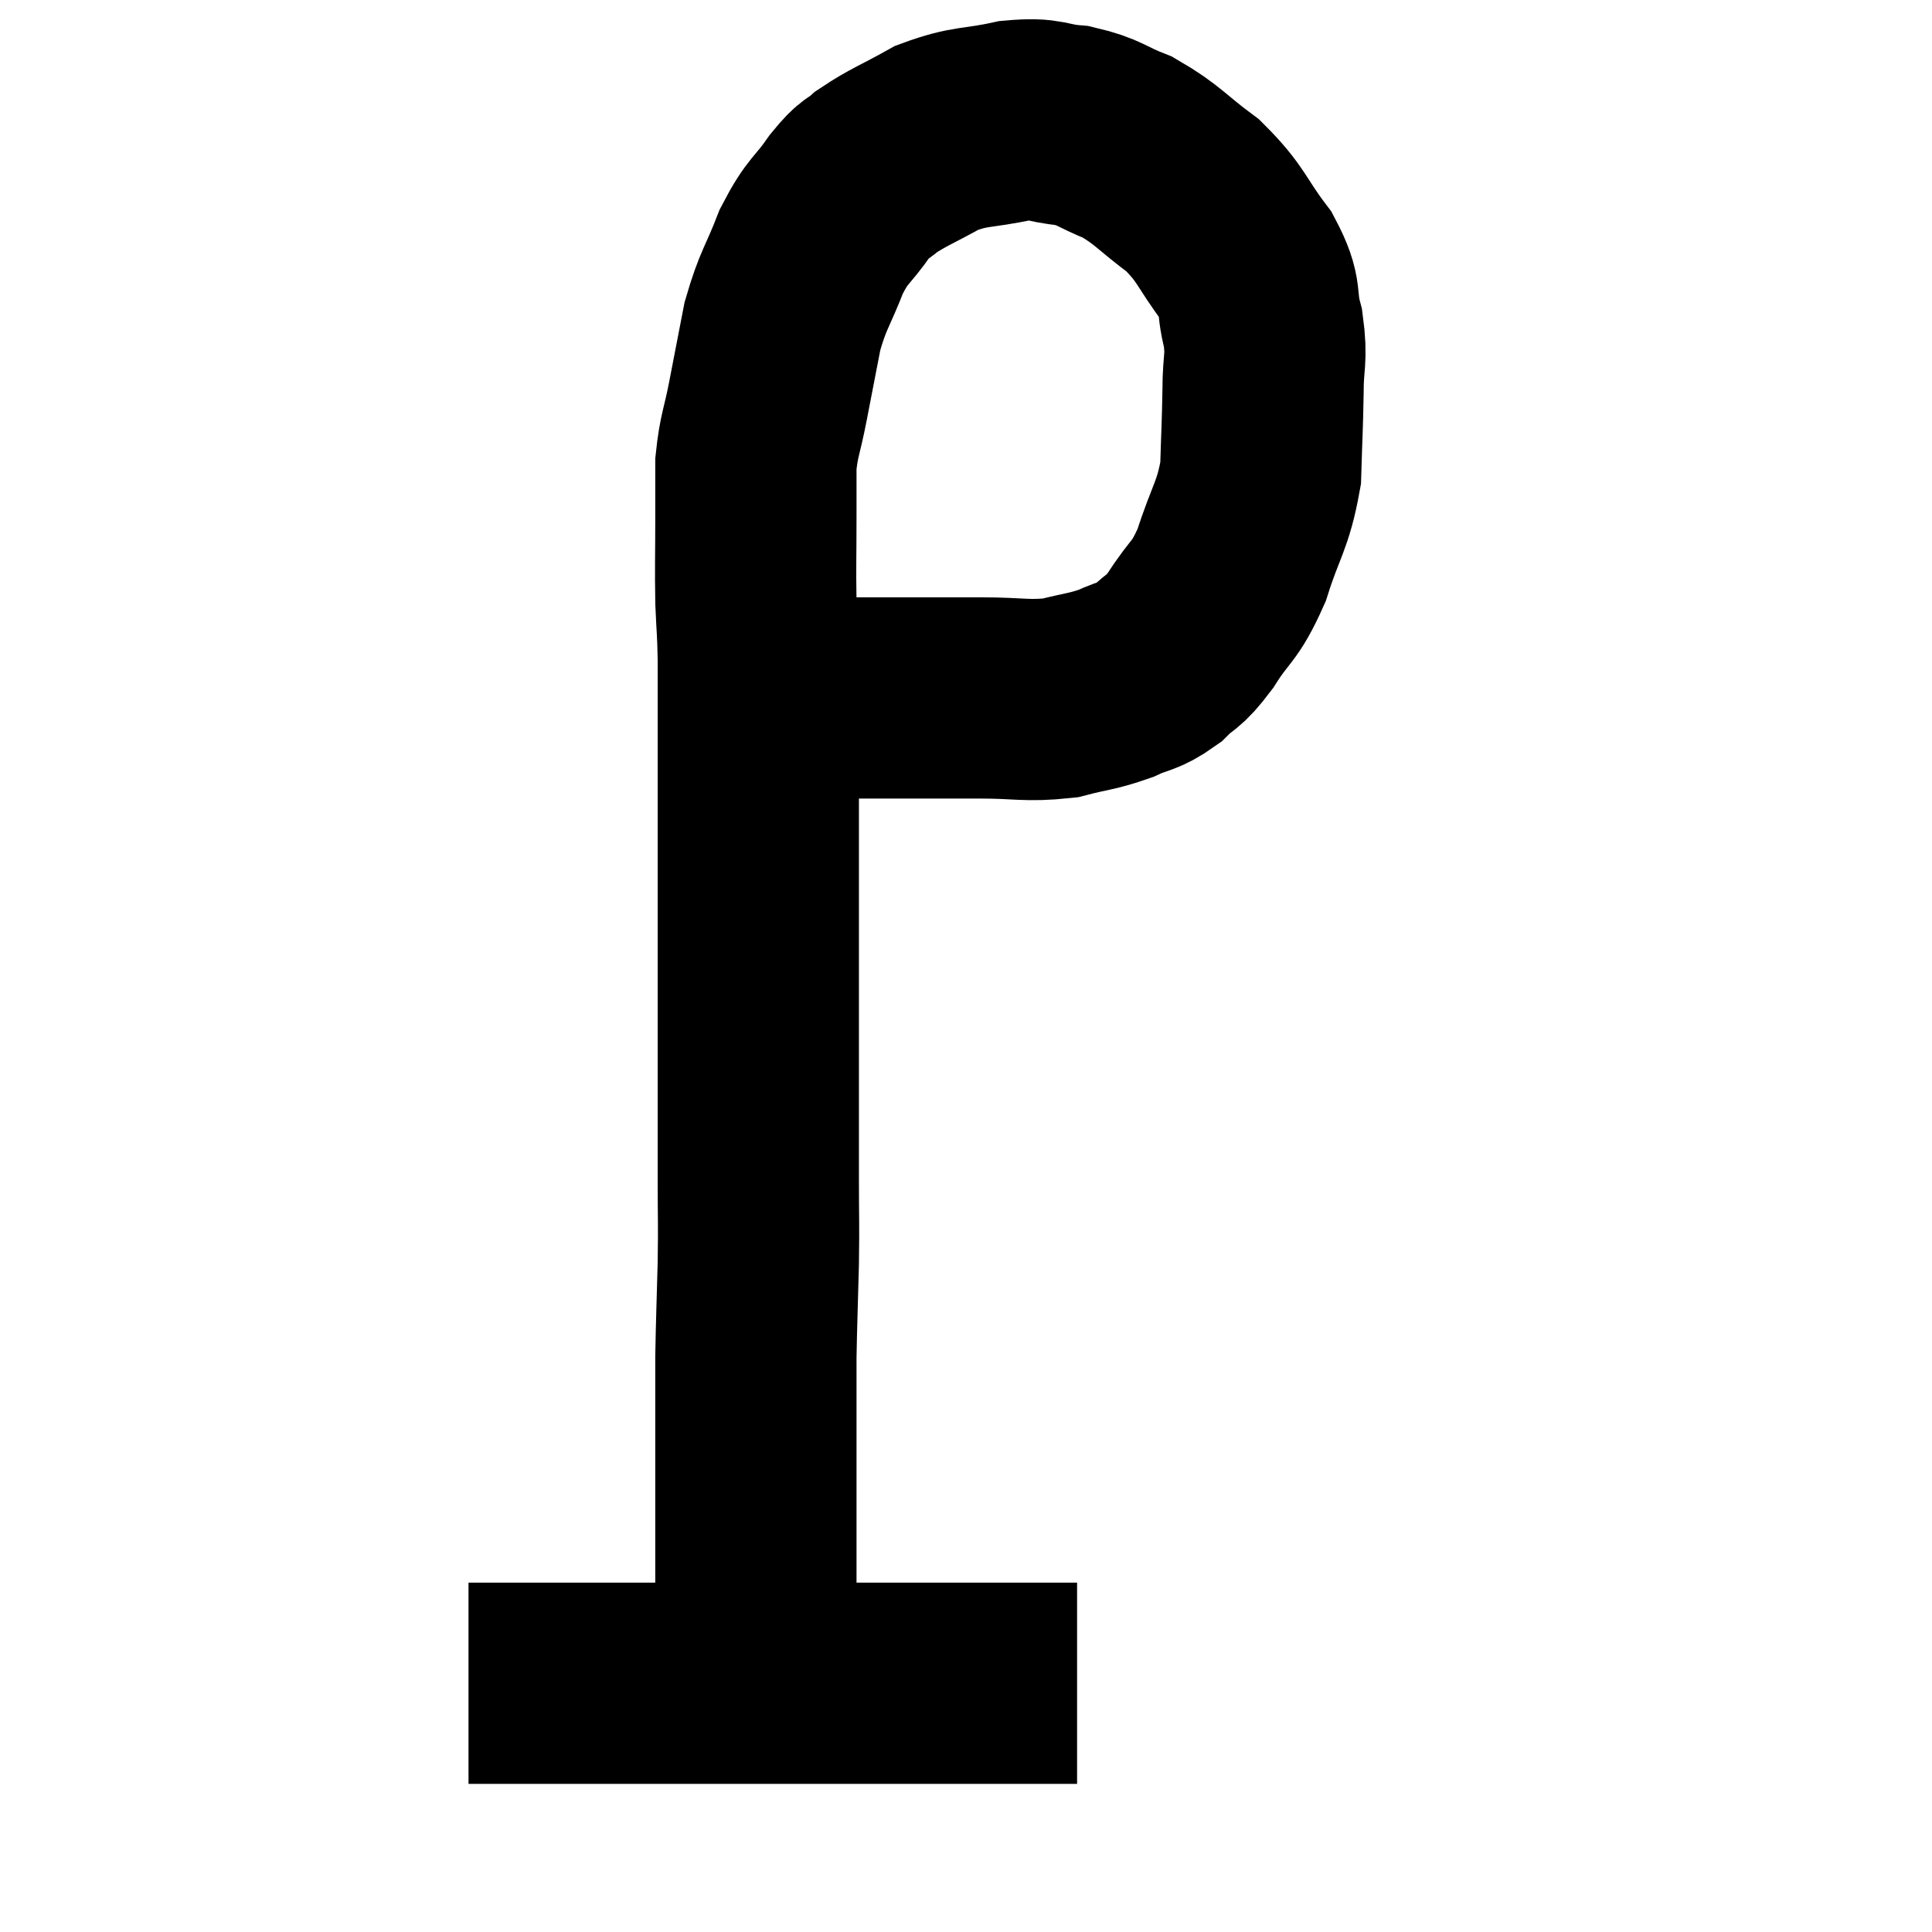 <svg width="48" height="48" viewBox="0 0 48 48" xmlns="http://www.w3.org/2000/svg"><path d="M 20.64 17.34 C 21.57 17.34, 21.57 17.34, 22.5 17.34 C 23.43 17.34, 23.4 17.34, 24.36 17.34 C 25.35 17.34, 25.5 17.43, 26.34 17.34 C 27.03 17.16, 27.12 17.19, 27.72 16.98 C 28.23 16.74, 28.275 16.83, 28.74 16.5 C 29.16 16.08, 29.115 16.275, 29.58 15.66 C 30.09 14.85, 30.165 15.015, 30.6 14.04 C 30.96 12.9, 31.125 12.84, 31.32 11.76 C 31.35 10.74, 31.365 10.62, 31.38 9.72 C 31.38 8.94, 31.485 8.94, 31.38 8.16 C 31.17 7.38, 31.395 7.425, 30.96 6.6 C 30.3 5.73, 30.375 5.595, 29.64 4.86 C 28.83 4.26, 28.77 4.095, 28.02 3.66 C 27.33 3.39, 27.345 3.285, 26.64 3.12 C 25.92 3.06, 26.04 2.925, 25.2 3 C 24.24 3.21, 24.135 3.105, 23.28 3.42 C 22.53 3.84, 22.32 3.9, 21.78 4.26 C 21.45 4.56, 21.525 4.365, 21.12 4.86 C 20.64 5.55, 20.58 5.43, 20.16 6.24 C 19.8 7.17, 19.71 7.17, 19.44 8.1 C 19.26 9.03, 19.245 9.105, 19.08 9.96 C 18.93 10.74, 18.855 10.8, 18.78 11.52 C 18.78 12.18, 18.78 11.985, 18.78 12.84 C 18.78 13.89, 18.765 14.055, 18.78 14.94 C 18.81 15.66, 18.825 15.585, 18.84 16.38 C 18.84 17.25, 18.84 17.235, 18.84 18.12 C 18.84 19.02, 18.84 18.9, 18.84 19.92 C 18.84 21.06, 18.84 21.075, 18.84 22.2 C 18.84 23.31, 18.84 23.28, 18.84 24.42 C 18.84 25.59, 18.84 25.53, 18.84 26.76 C 18.84 28.05, 18.84 28.185, 18.84 29.34 C 18.84 30.36, 18.855 30.285, 18.84 31.38 C 18.81 32.55, 18.795 32.835, 18.78 33.72 C 18.78 34.32, 18.78 34.38, 18.78 34.92 C 18.78 35.4, 18.78 35.445, 18.78 35.88 C 18.78 36.27, 18.78 36.12, 18.78 36.66 C 18.78 37.35, 18.78 37.53, 18.78 38.04 C 18.78 38.37, 18.78 38.265, 18.78 38.7 C 18.78 39.24, 18.78 39.36, 18.78 39.78 C 18.78 40.08, 18.78 40.2, 18.78 40.38 C 18.78 40.44, 18.78 40.47, 18.78 40.5 L 18.78 40.5" fill="none" stroke="black" stroke-width="5"></path><path d="M 11.64 41.82 C 12.18 41.82, 11.7 41.82, 12.72 41.82 C 14.22 41.82, 14.385 41.82, 15.72 41.82 C 16.89 41.82, 16.53 41.82, 18.06 41.82 C 19.95 41.82, 20.325 41.82, 21.84 41.82 C 22.98 41.82, 22.965 41.82, 24.12 41.82 C 25.29 41.82, 25.8 41.82, 26.46 41.82 L 26.76 41.82" fill="none" stroke="black" stroke-width="5"></path></svg>